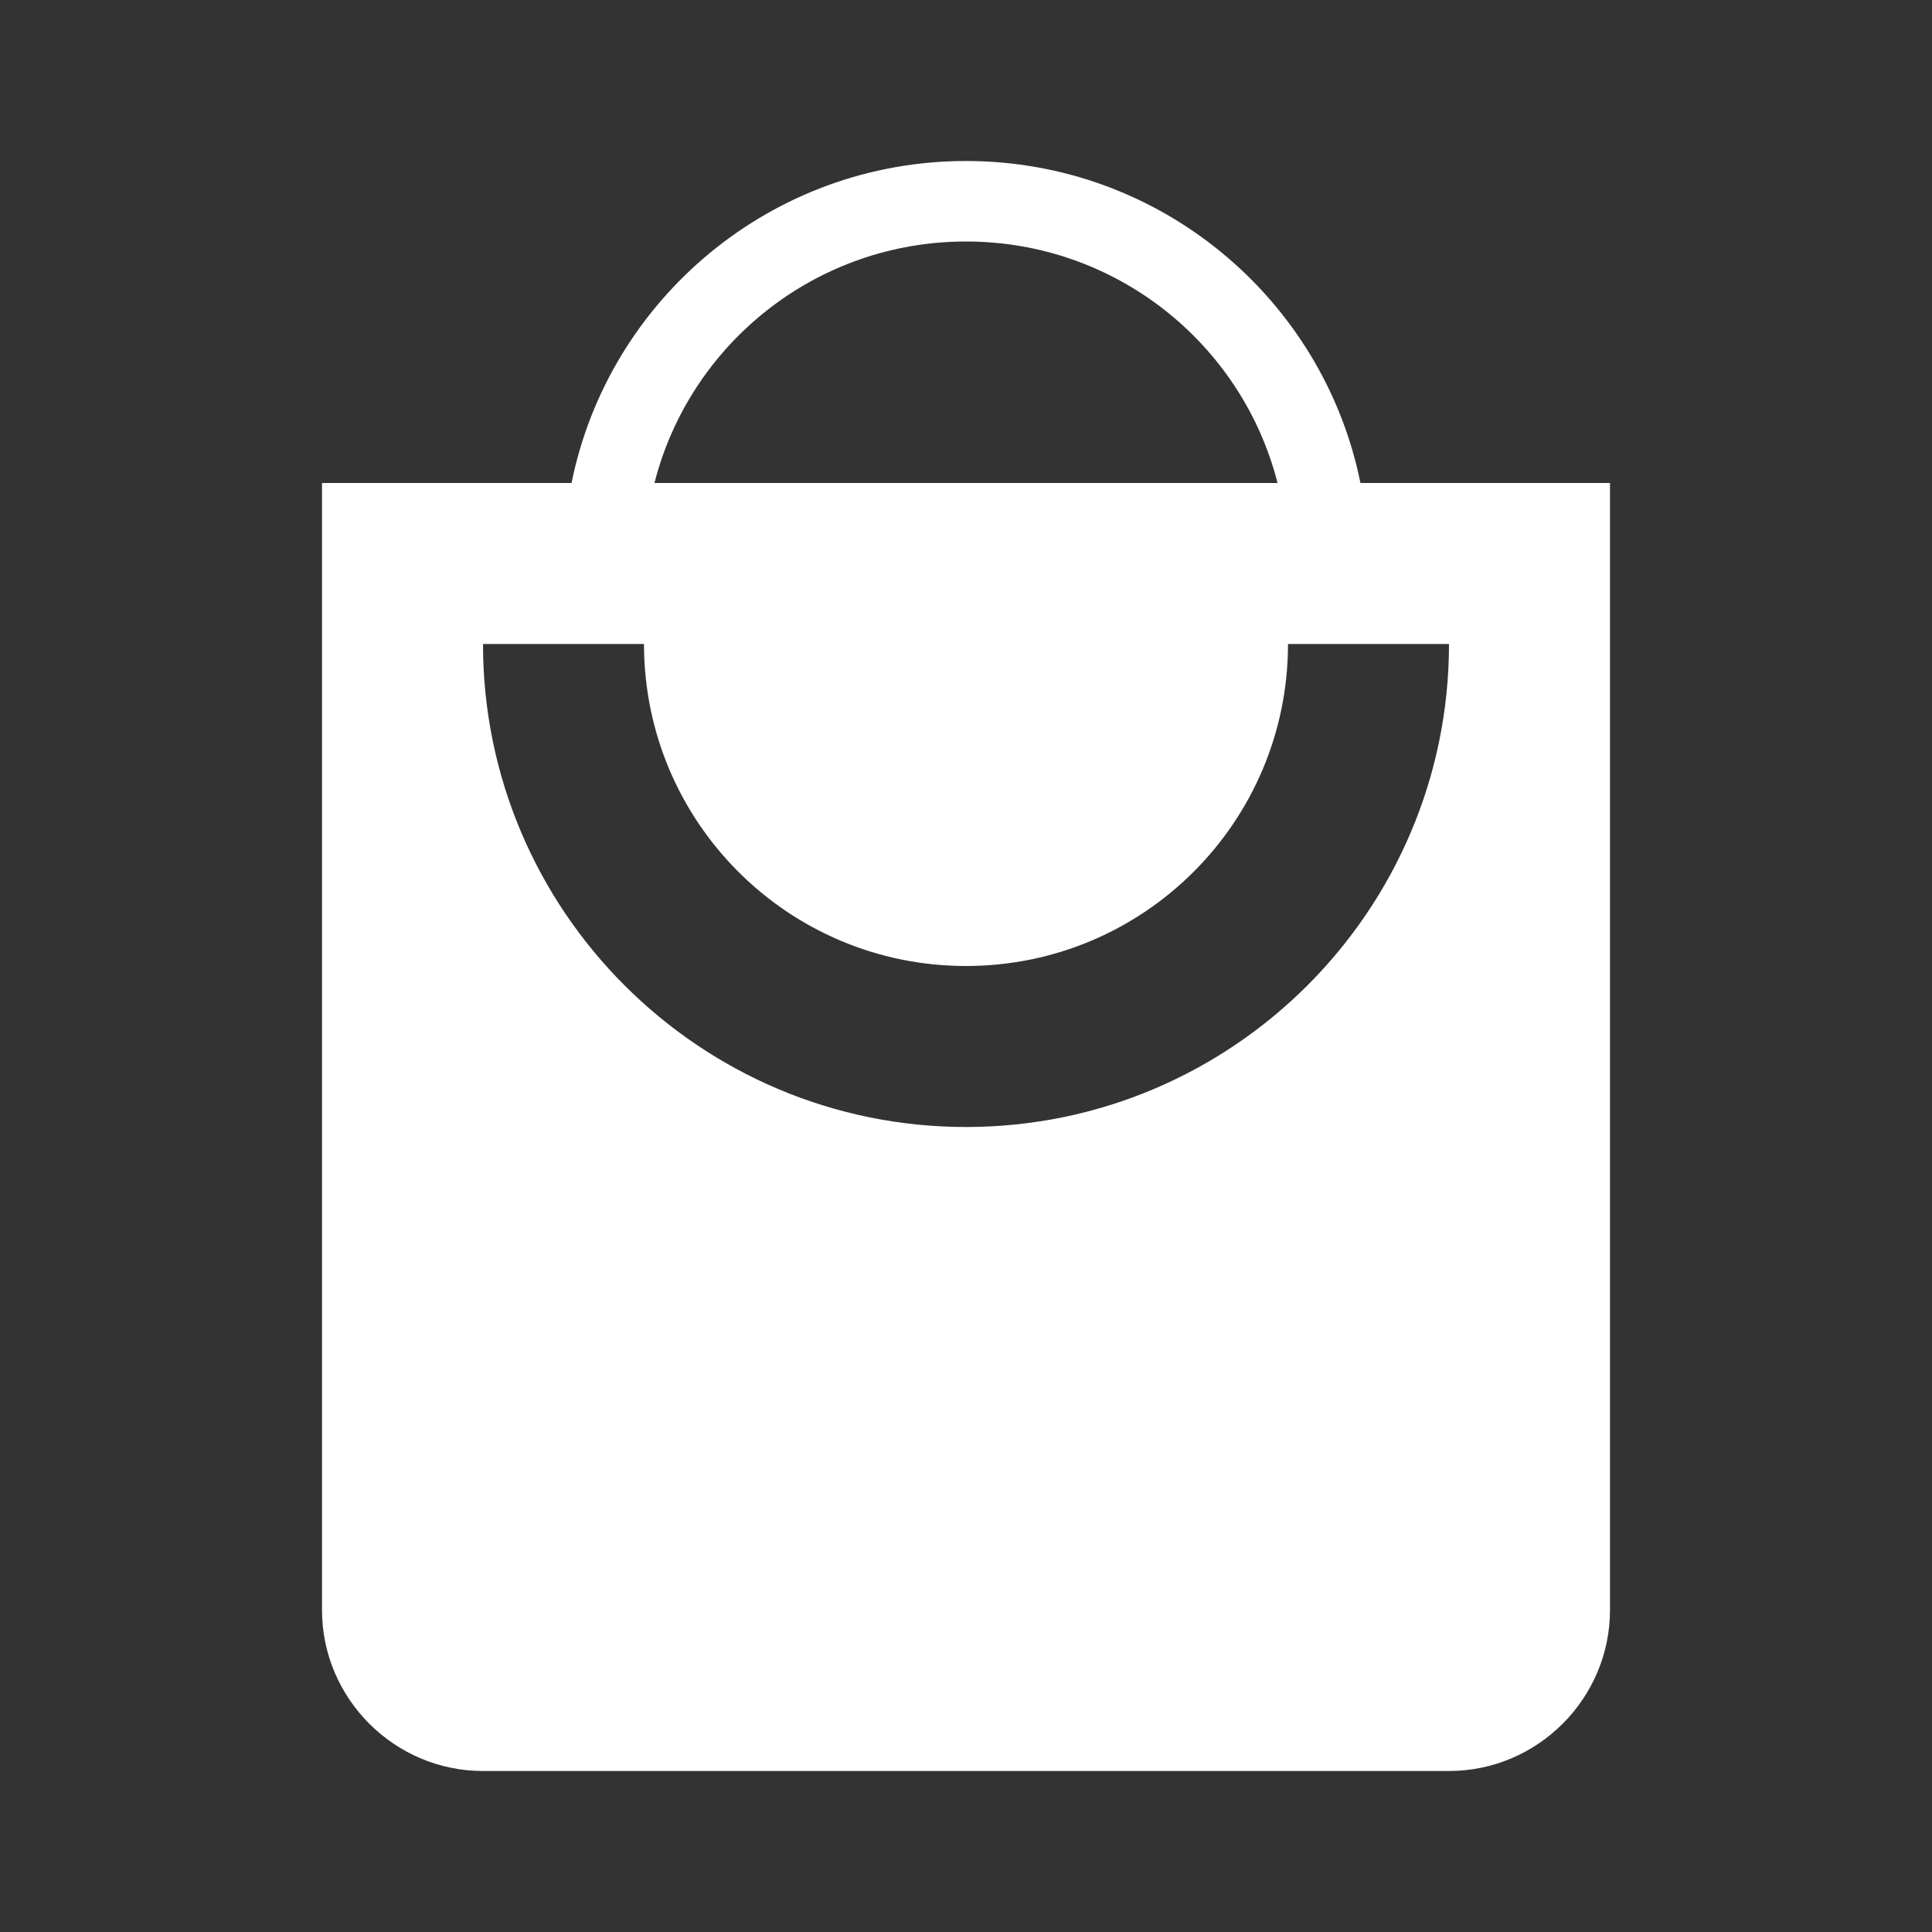 <svg xmlns="http://www.w3.org/2000/svg" viewBox="0 0 24 24" preserveAspectRatio="xMidYMid meet" focusable="false">
    <rect x="0" y="0" width="24" height="24" fill="#333333" stroke="none"/>
    <g fill="white">
        <path d="M16.9,6c-0.46-2.28-2.48-4-4.9-4S7.56,3.72,7.1,6H4v14c0,1.1,0.9,2,2,2h12 c1.1,0,2-0.9,2-2V6H16.9z M12,3c1.86,0,3.43,1.27,3.87,3H8.13C8.57,4.27,10.14,3,12,3z M12,14c-3.31,0-6-2.69-6-6h2 c0,2.21,1.79,4,4,4s4-1.79,4-4h2C18,11.31,15.31,14,12,14z" fill-rule="evenodd"></path>
    </g>
</svg>